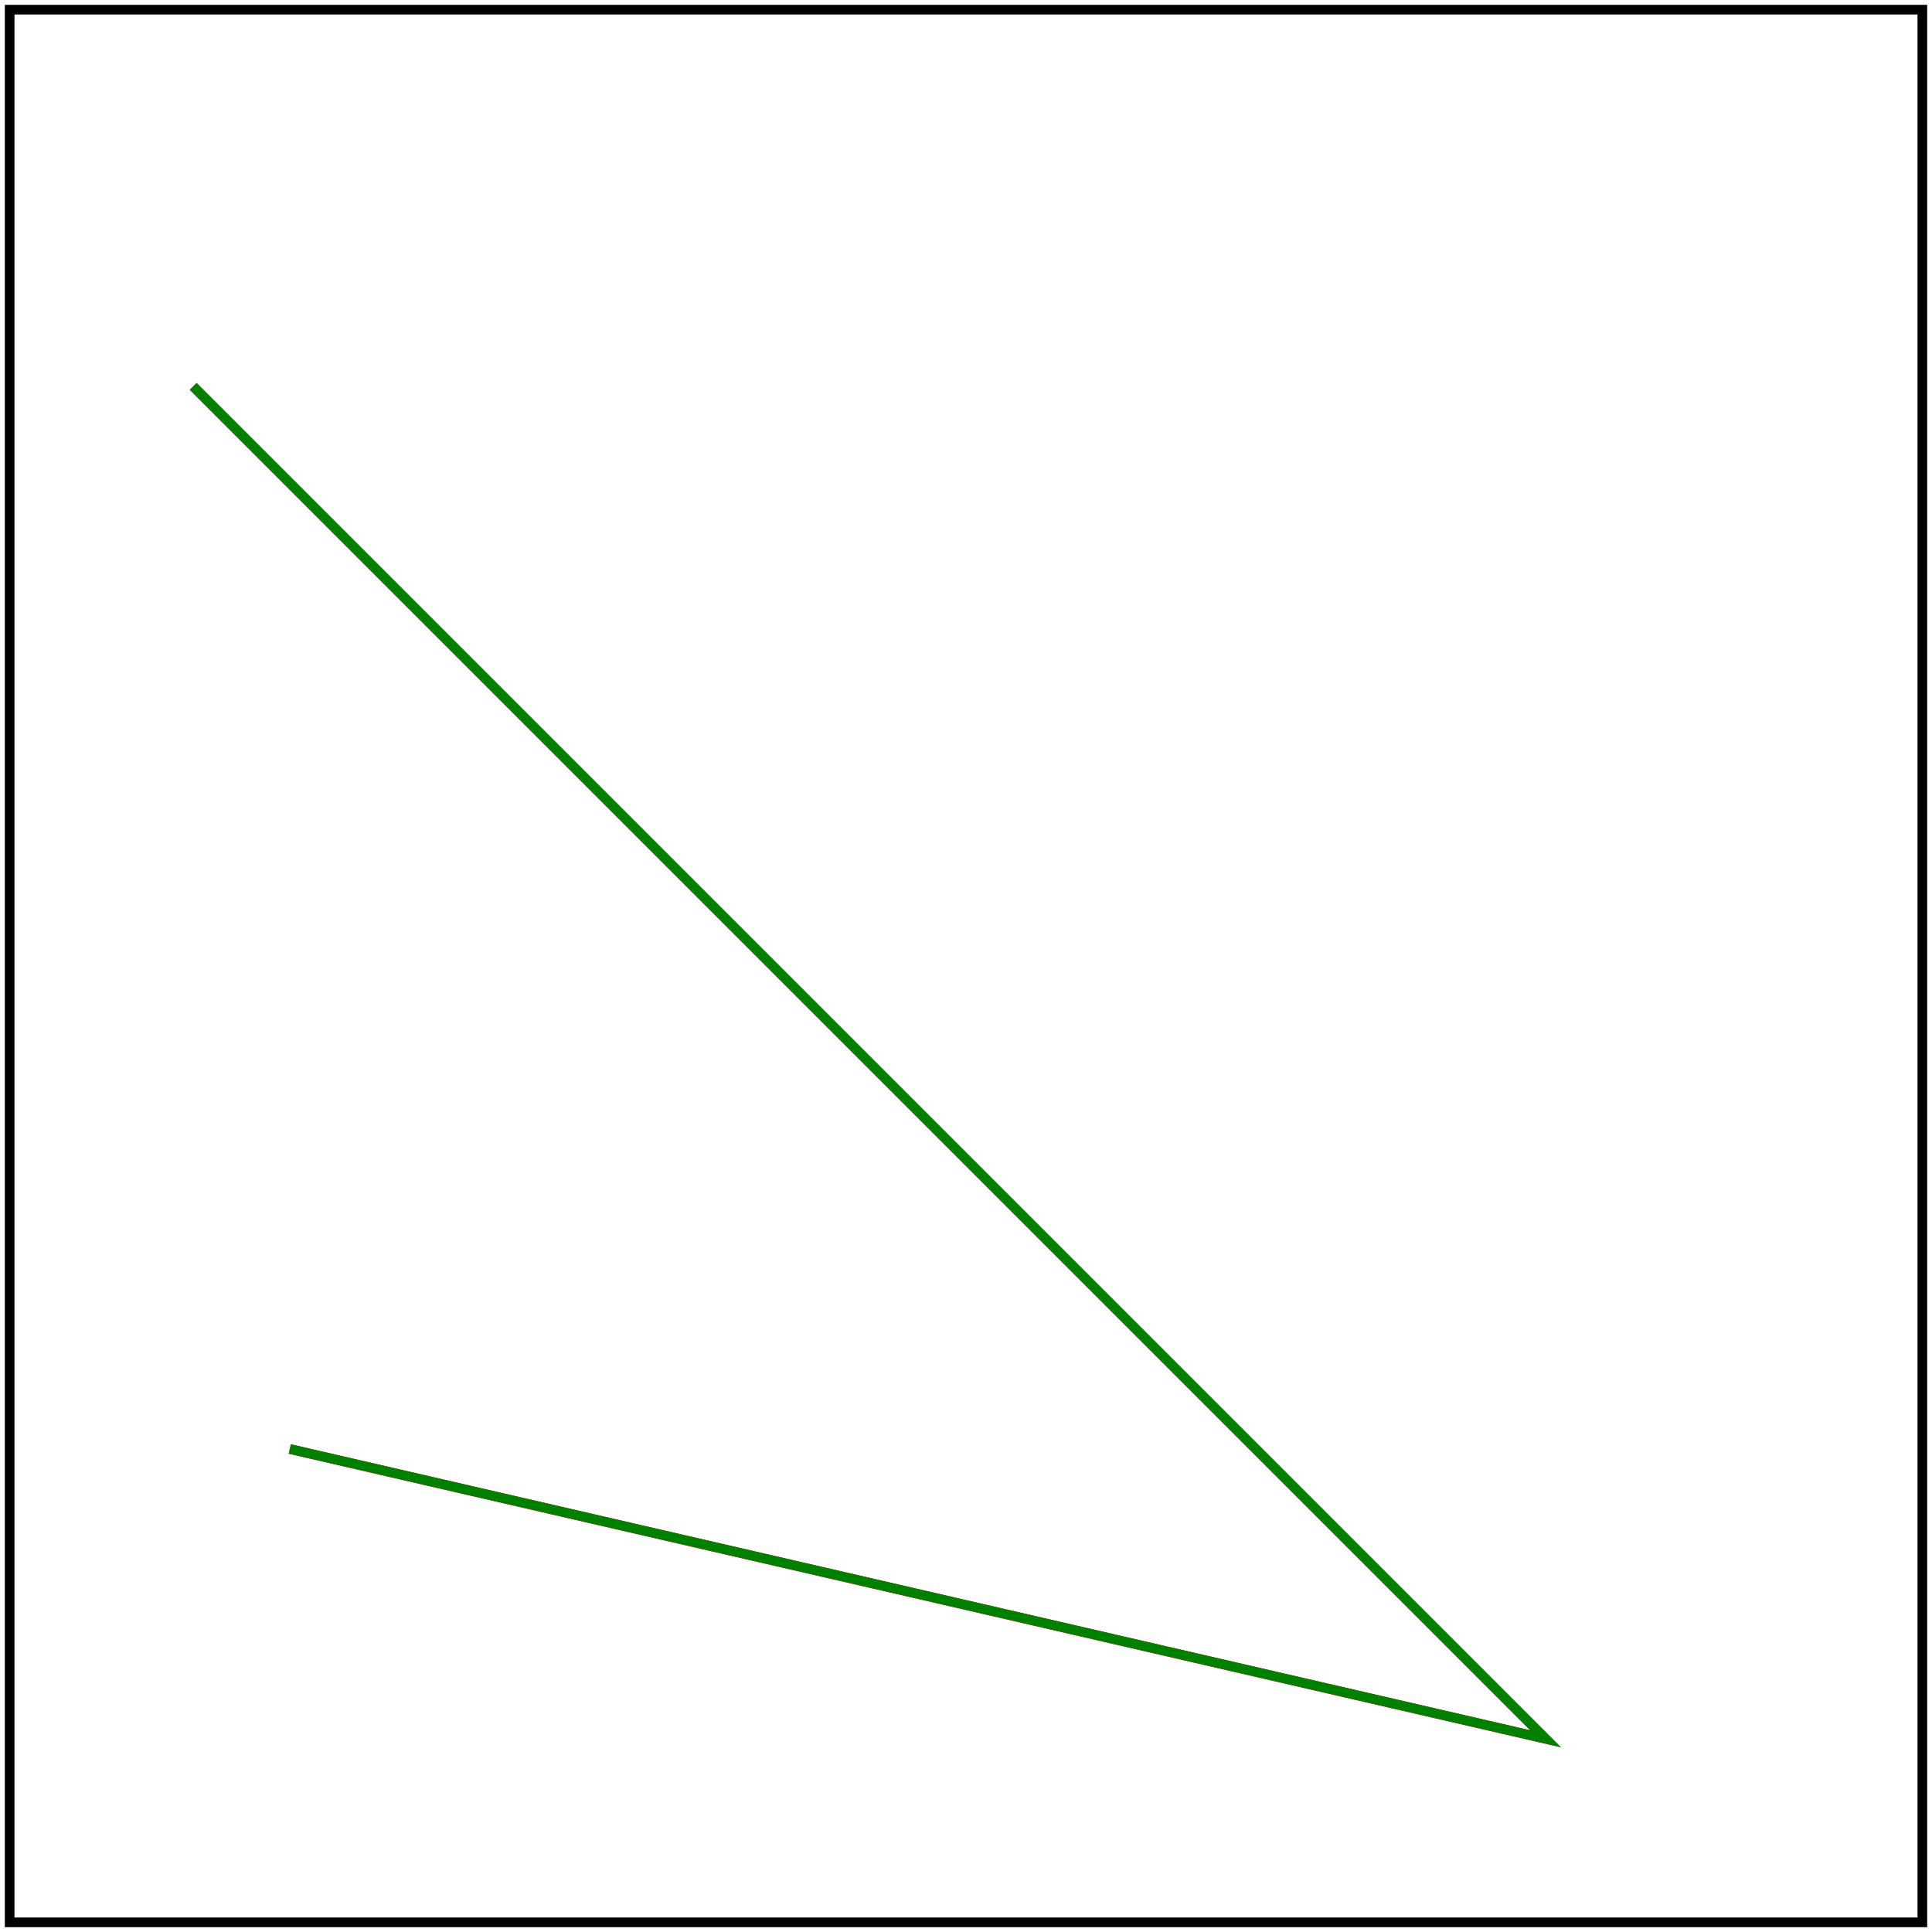 <svg id="svg1" viewBox="0 0 200 200" xmlns="http://www.w3.org/2000/svg">
    <title>Ignore odd points</title>
    <desc>Last point should be ignored</desc>

    <!-- should be covered -->
    <path id="path1" d="M 20 40 L 160 180 L 30 150" fill="none" stroke="red"/>

    <polyline id="polyline1" points="20 40 160 180 30 150 300" fill="none" stroke="green"/>

    <!-- image frame -->
    <rect id="frame" x="1" y="1" width="198" height="198" fill="none" stroke="black"/>
</svg>
